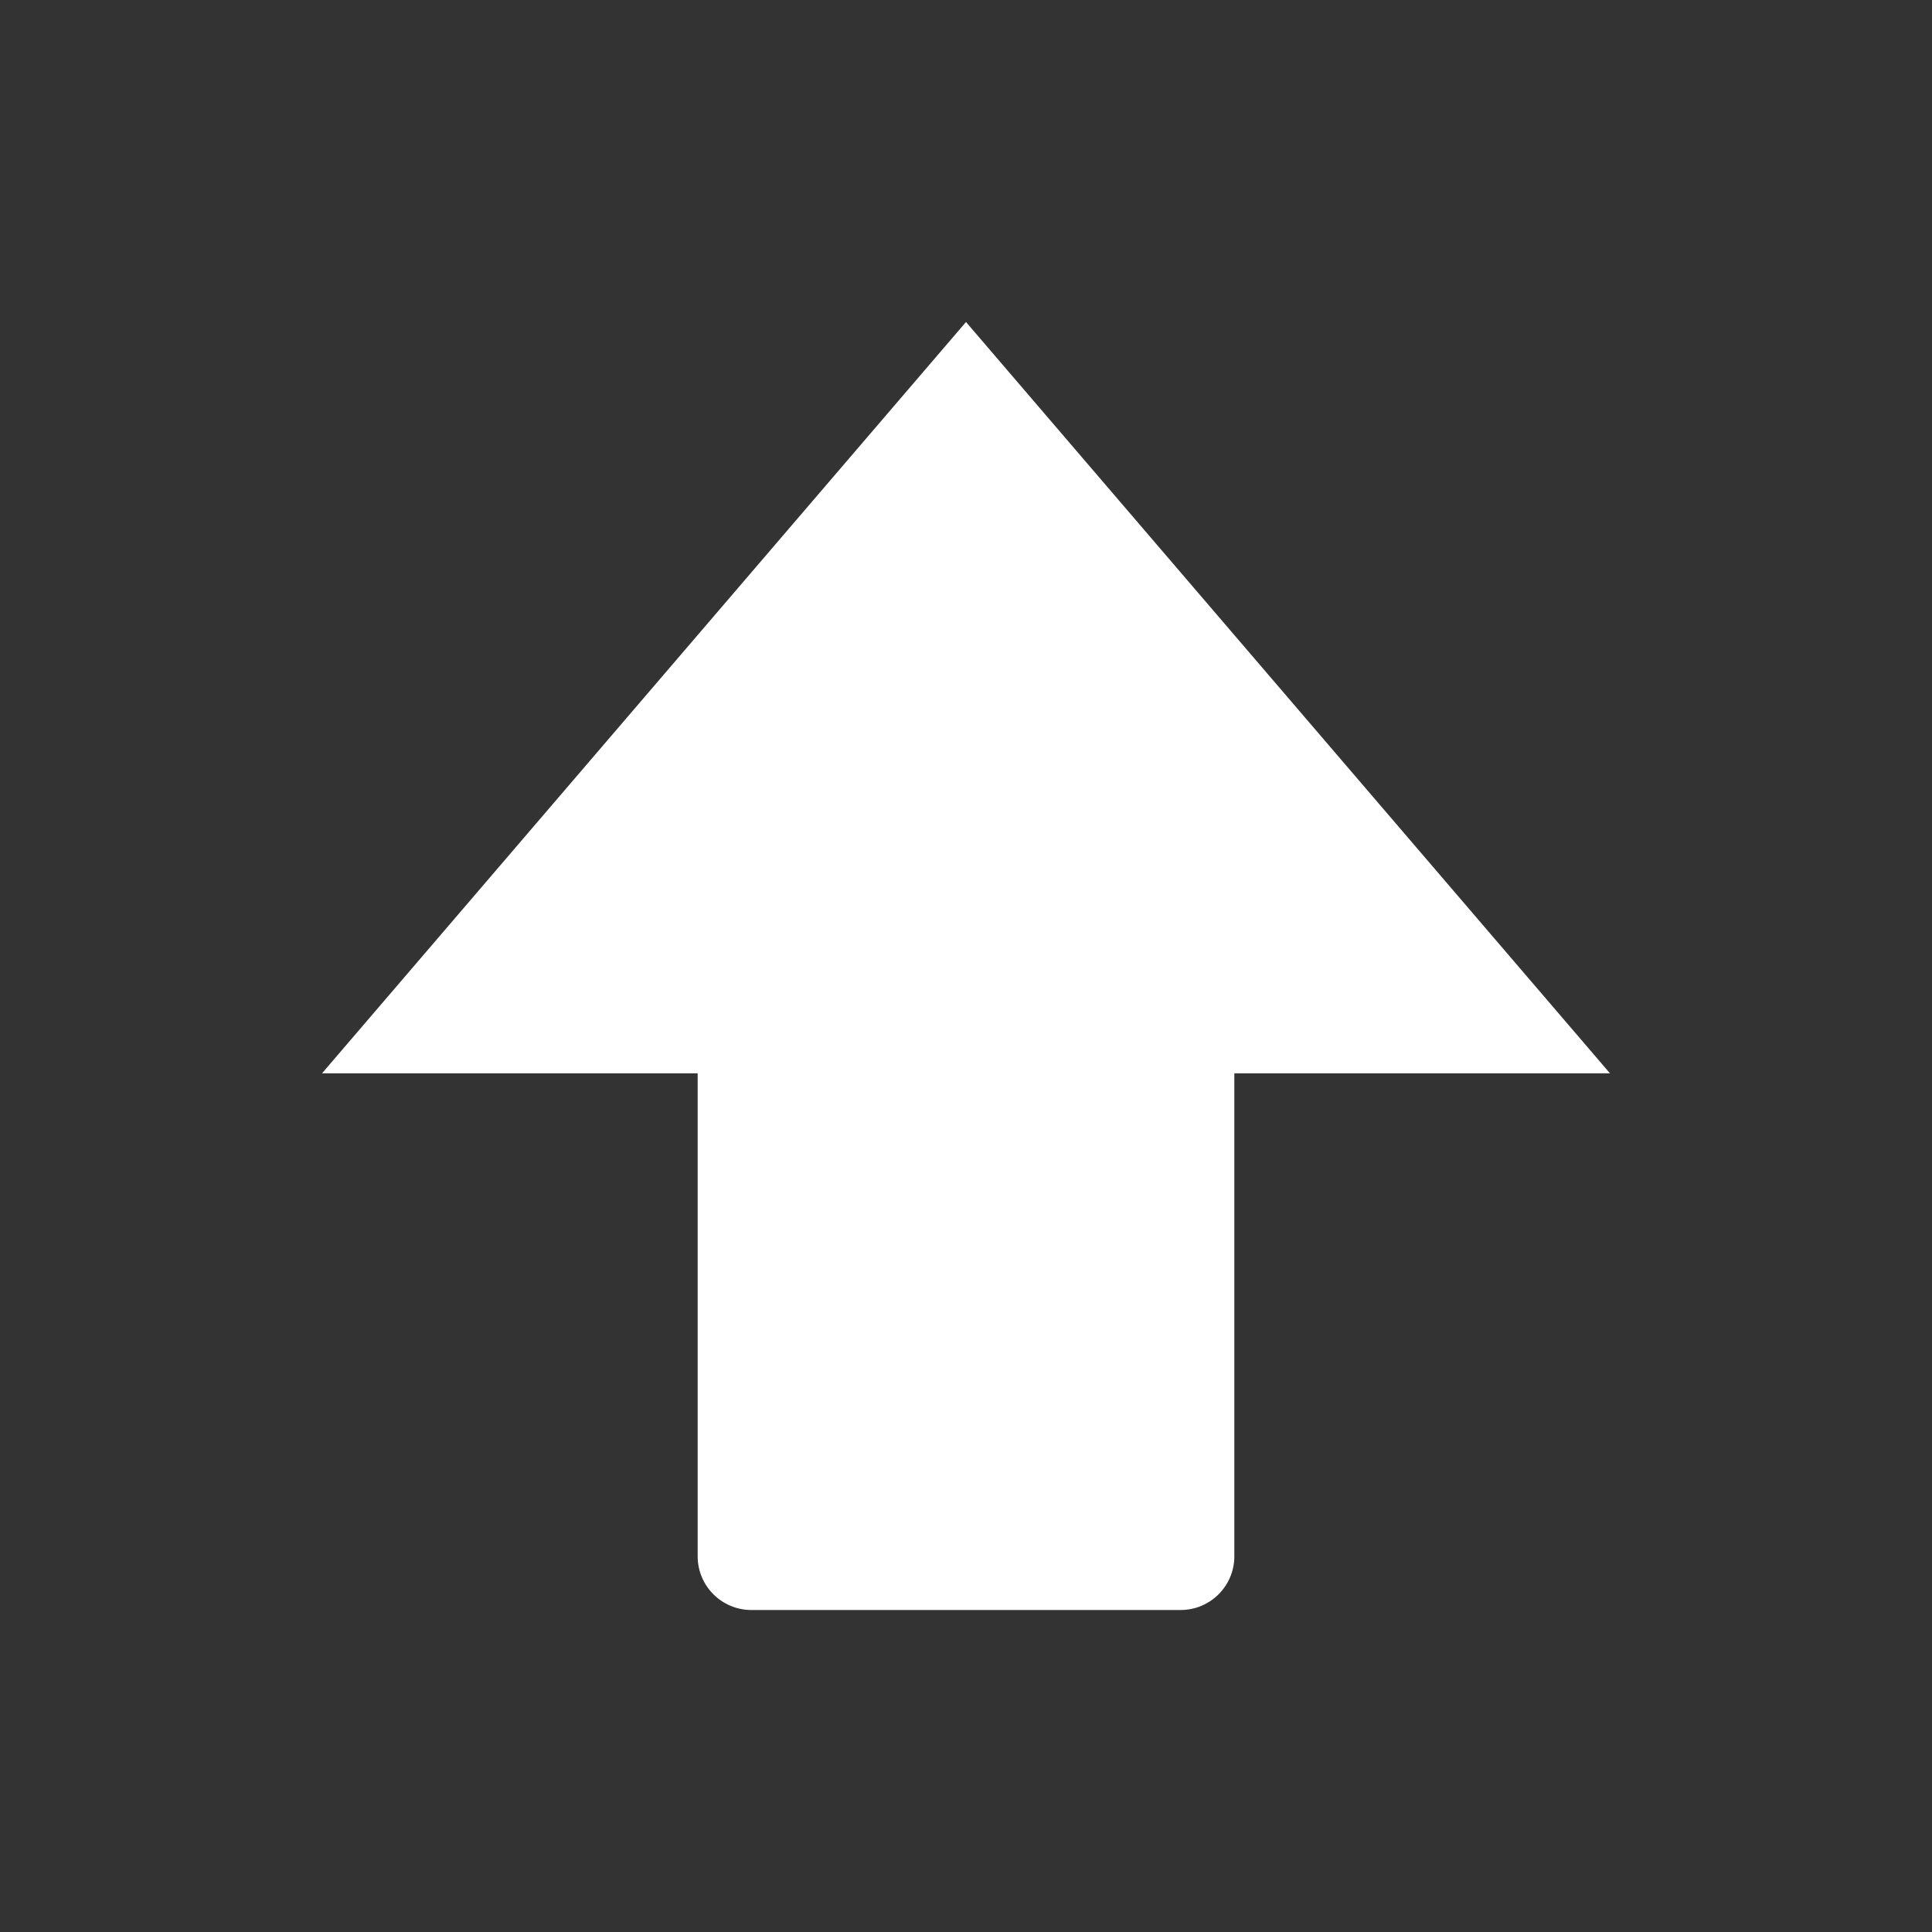 <svg width="36" height="36" viewBox="0 0 36 36" fill="none" xmlns="http://www.w3.org/2000/svg">
<rect x="0" y="0" width="36" height="36" fill="#333333" stroke="none"/>
<path d="M18 6L6 20H13V29C13 29.552 13.448 30 14 30H22C22.552 30 23 29.552 23 29V20H30L18 6Z" fill="white"/>
</svg>
